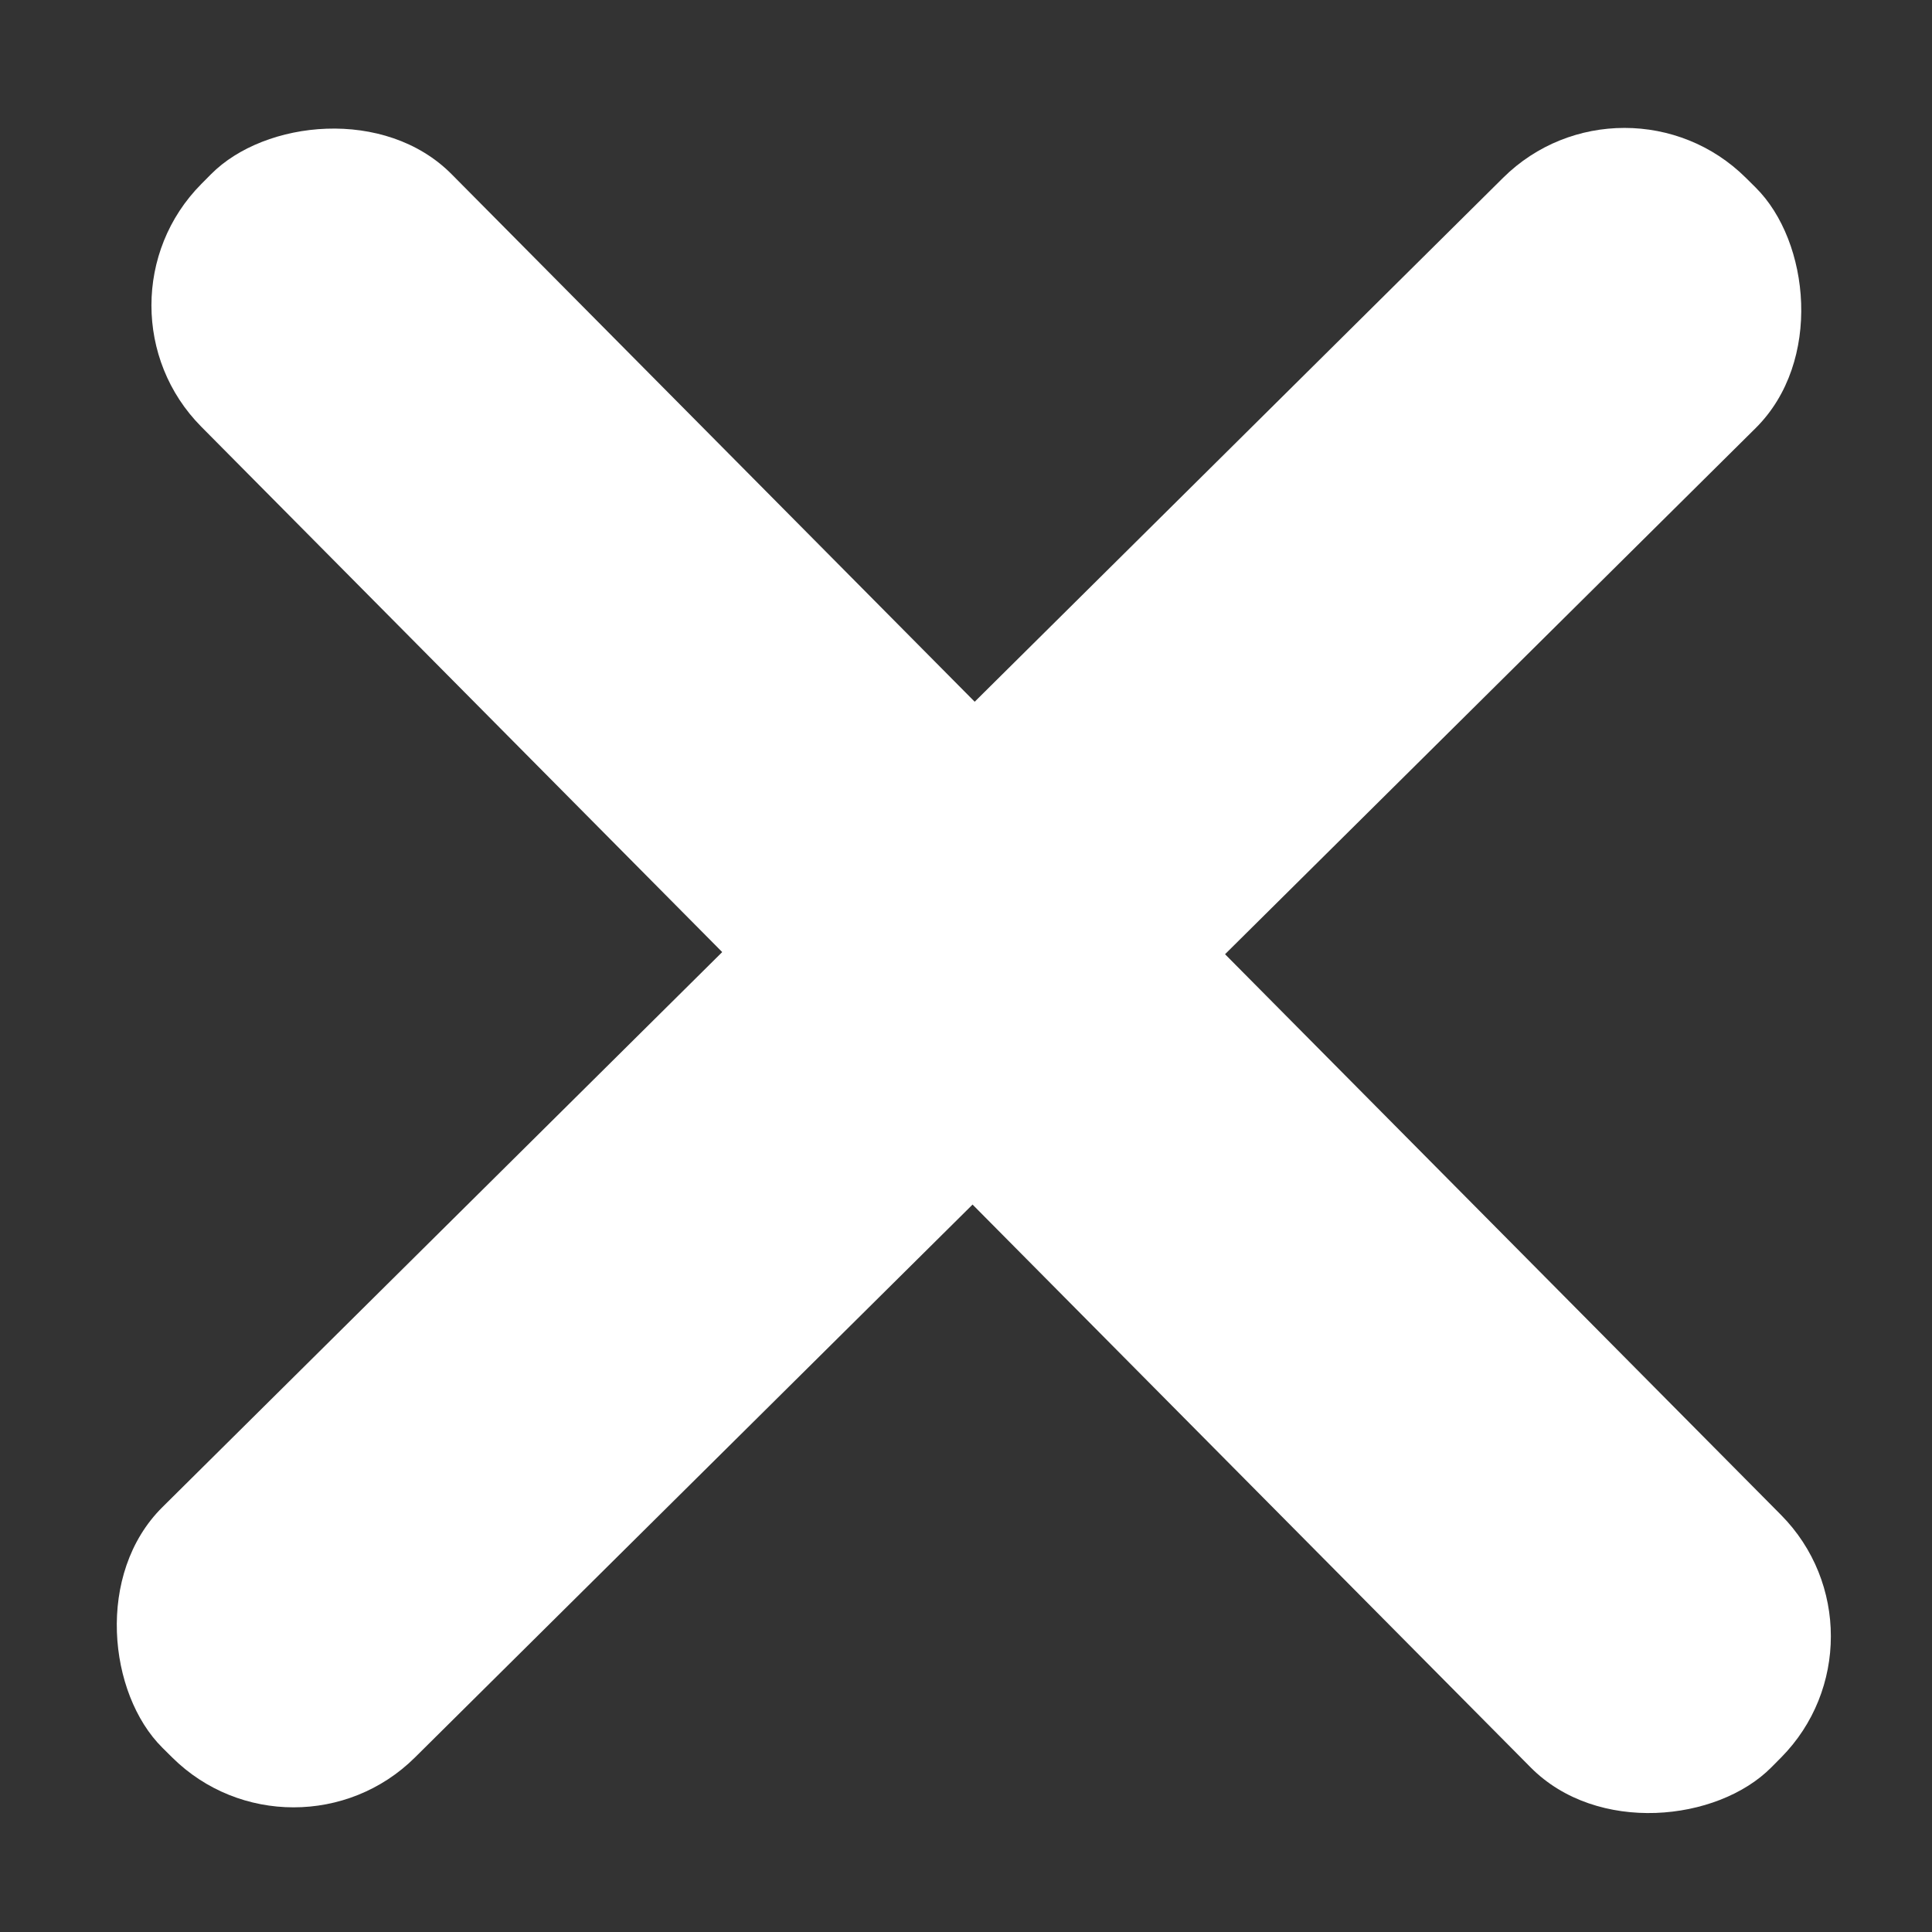<?xml version="1.0" encoding="UTF-8" standalone="no"?>
<!-- Created with Inkscape (http://www.inkscape.org/) -->

<svg
   width="40"
   height="40"
   viewBox="0 0 10.583 10.583"
   version="1.1"
   id="svg5"
   inkscape:version="1.2.1 (9c6d41e410, 2022-07-14)"
   sodipodi:docname="burguer-menu.svg"
   xmlns:inkscape="http://www.inkscape.org/namespaces/inkscape"
   xmlns:sodipodi="http://sodipodi.sourceforge.net/DTD/sodipodi-0.dtd"
   xmlns="http://www.w3.org/2000/svg"
   xmlns:svg="http://www.w3.org/2000/svg">
  <rect x="0" y="0" width="10.583" height="10.583" fill="#333333" stroke="none"/>
  <sodipodi:namedview
     id="namedview7"
     pagecolor="#ffffff"
     bordercolor="#000000"
     borderopacity="0.25"
     inkscape:showpageshadow="true"
     inkscape:pageopacity="0.0"
     inkscape:pagecheckerboard="true"
     inkscape:deskcolor="#d1d1d1"
     inkscape:document-units="mm"
     showgrid="false"
     showborder="true"
     shape-rendering="auto"
     inkscape:zoom="12.282388"
     inkscape:cx="20.028678"
     inkscape:cy="20.028678"
     inkscape:window-width="1366"
     inkscape:window-height="705"
     inkscape:window-x="-8"
     inkscape:window-y="-8"
     inkscape:window-maximized="1"
     inkscape:current-layer="layer1" />
  <defs
     id="defs2" />
  <g
     inkscape:label="Layer 1"
     inkscape:groupmode="layer"
     id="layer1">
    <rect
       style="fill:#ffffff;stroke-width:0.292"
       id="rect887"
       width="12.216"
       height="1.948"
       x="-6.043"
       y="6.49"
       ry="0.936"
       transform="matrix(-0.71,0.704,0.71,0.704,0,0)" />
    <rect
       style="fill:#ffffff;stroke-width:0.292"
       id="rect887-4"
       width="12.216"
       height="1.948"
       x="1.493"
       y="-0.863"
       ry="0.936"
       transform="matrix(0.704,0.71,0.704,-0.71,0,0)" />
  </g>
</svg>
